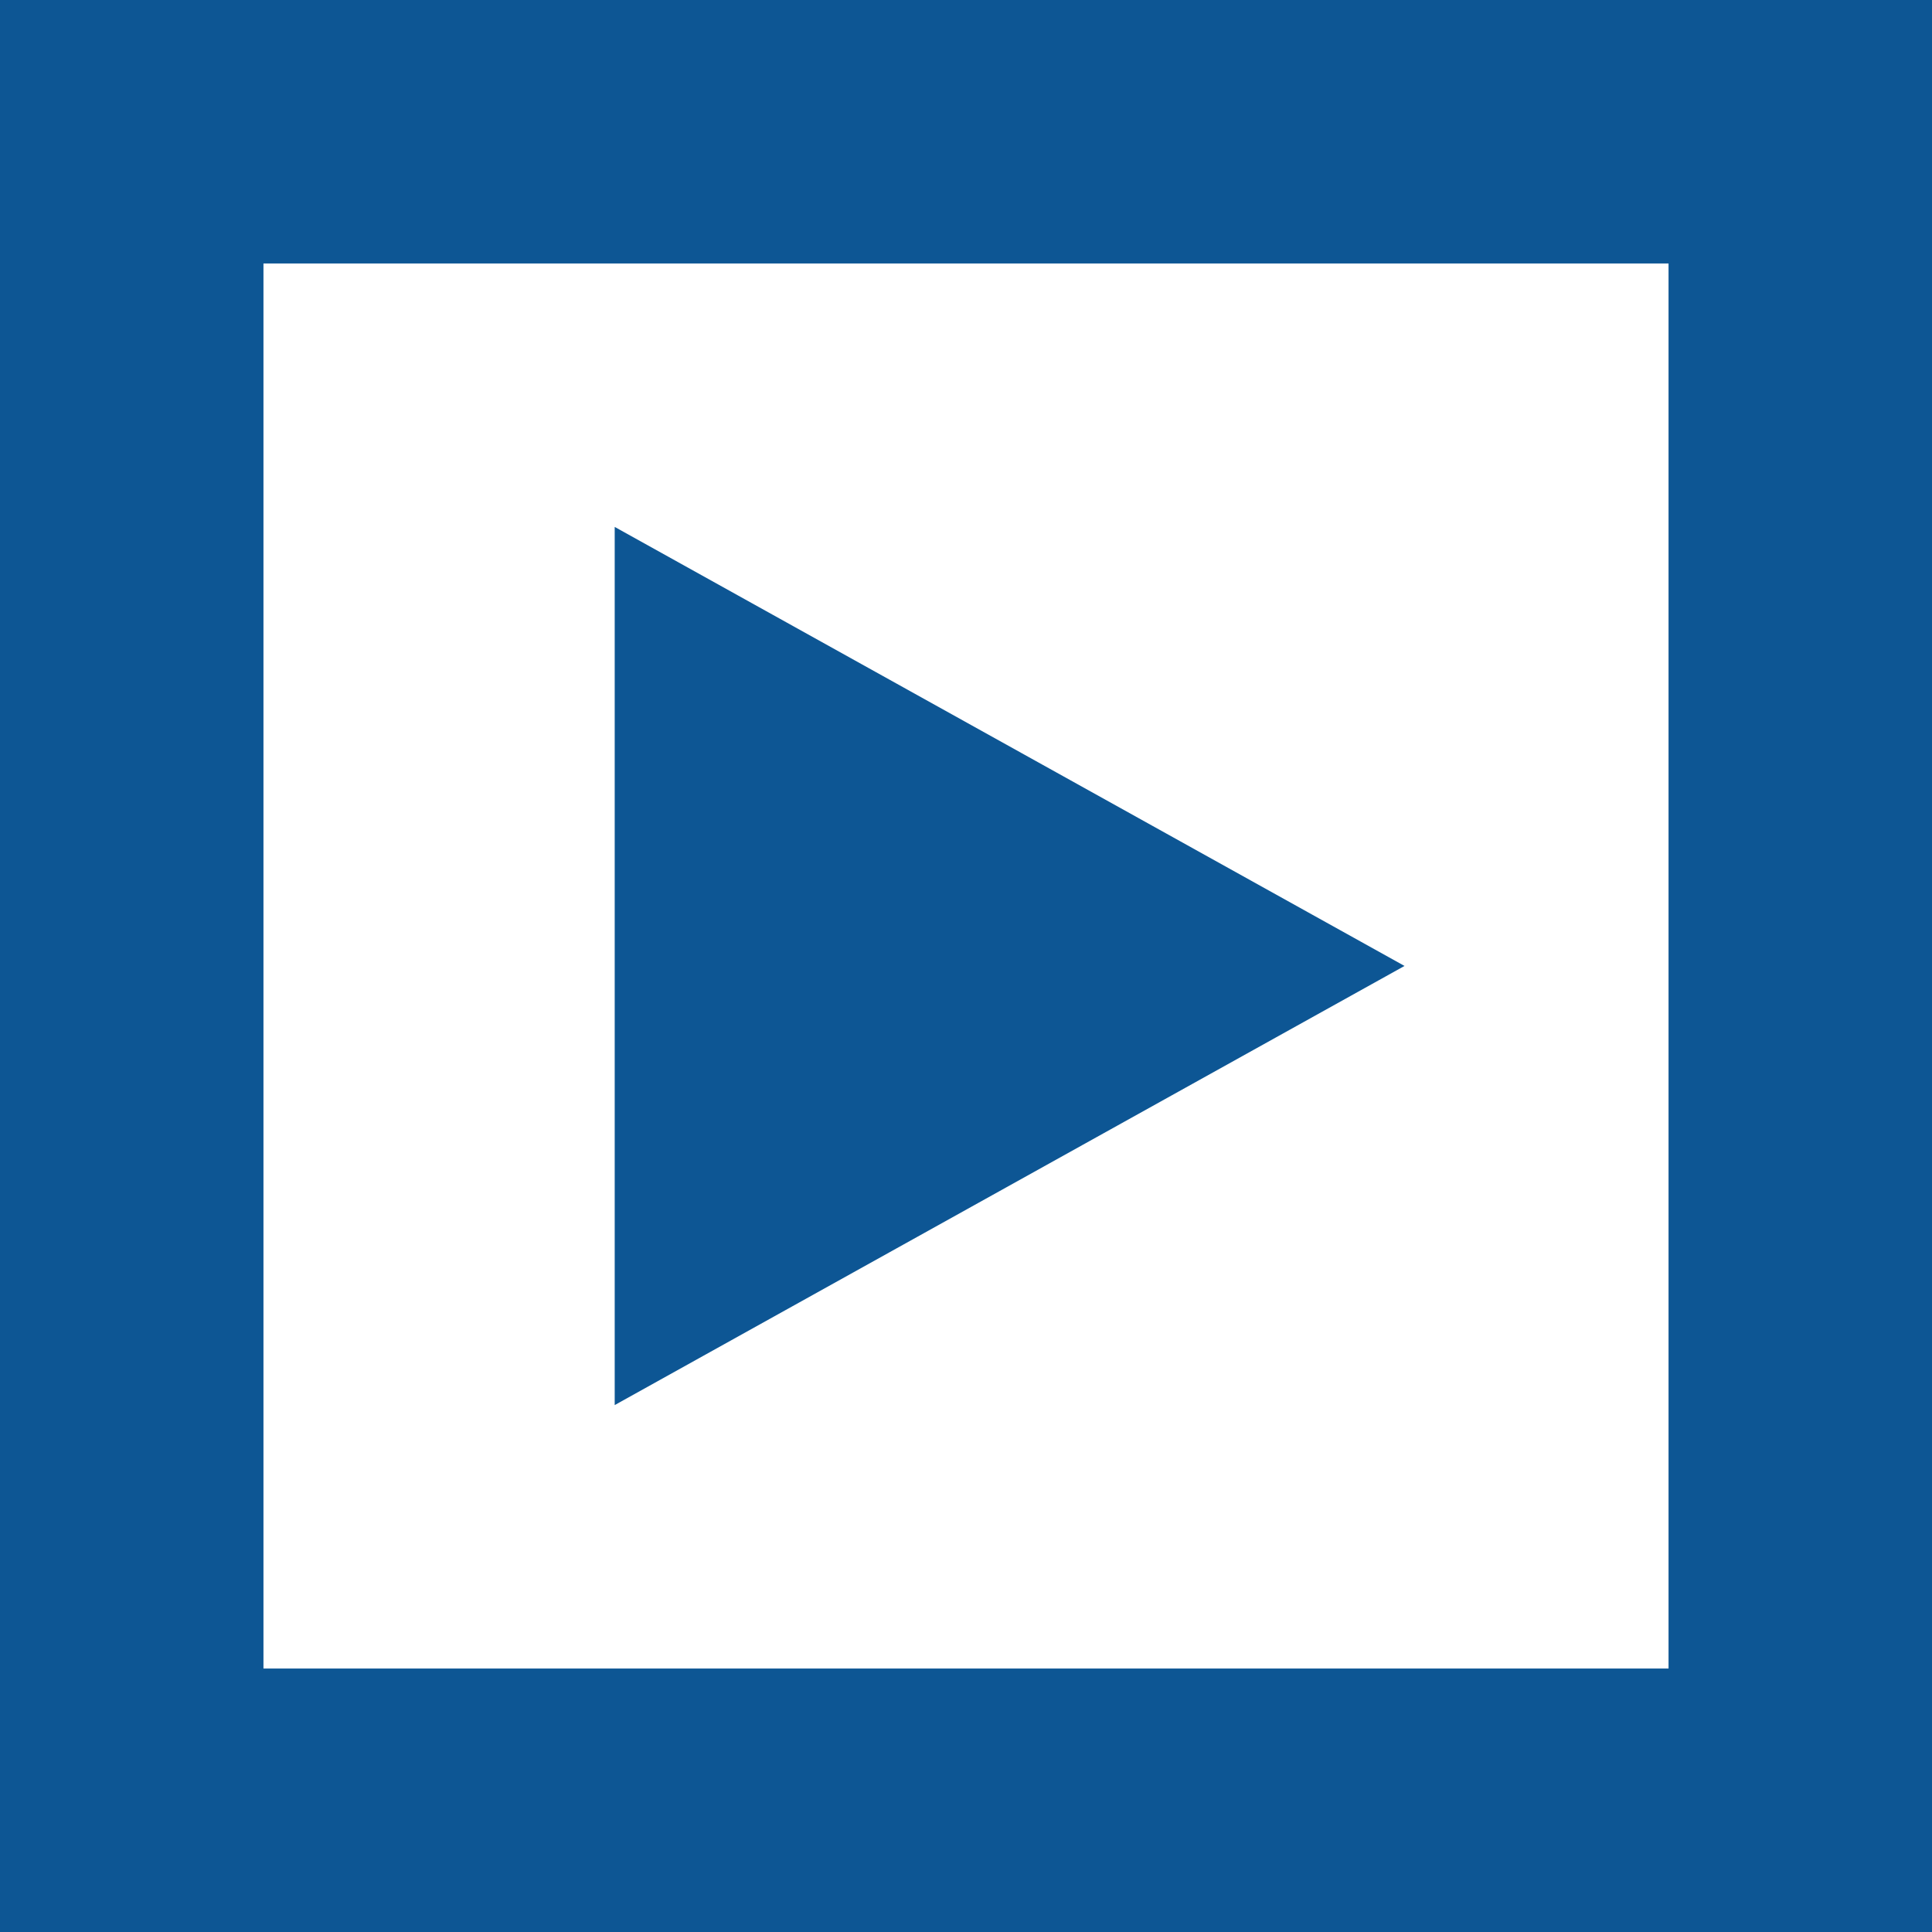 <svg xmlns="http://www.w3.org/2000/svg" width="17.123" height="17.123" viewBox="0 0 17.123 17.123">
  <path id="svgexport-25" d="M10,5V22.123H27.123V5ZM24.788,19.788H12.335V7.335H24.788ZM15.448,9.67v7.783l7-3.892Z" transform="translate(-10 -5)" fill="#0d5694"/>
</svg>
